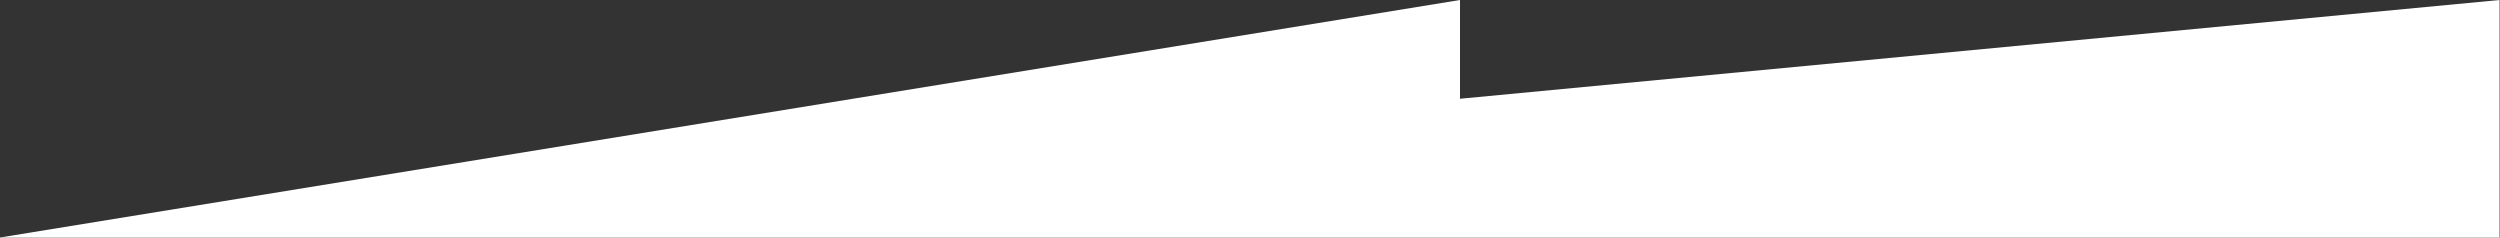 <svg viewBox="0 0 600 57" fill="none" xmlns="http://www.w3.org/2000/svg">
<rect x="0" y="0" width="600" height="57" fill="#333333" stroke="none"/>
<path d="M350.4 23.7V0L0 57H350.4H599.9V0L350.4 23.7Z" fill="white"/>
</svg>
